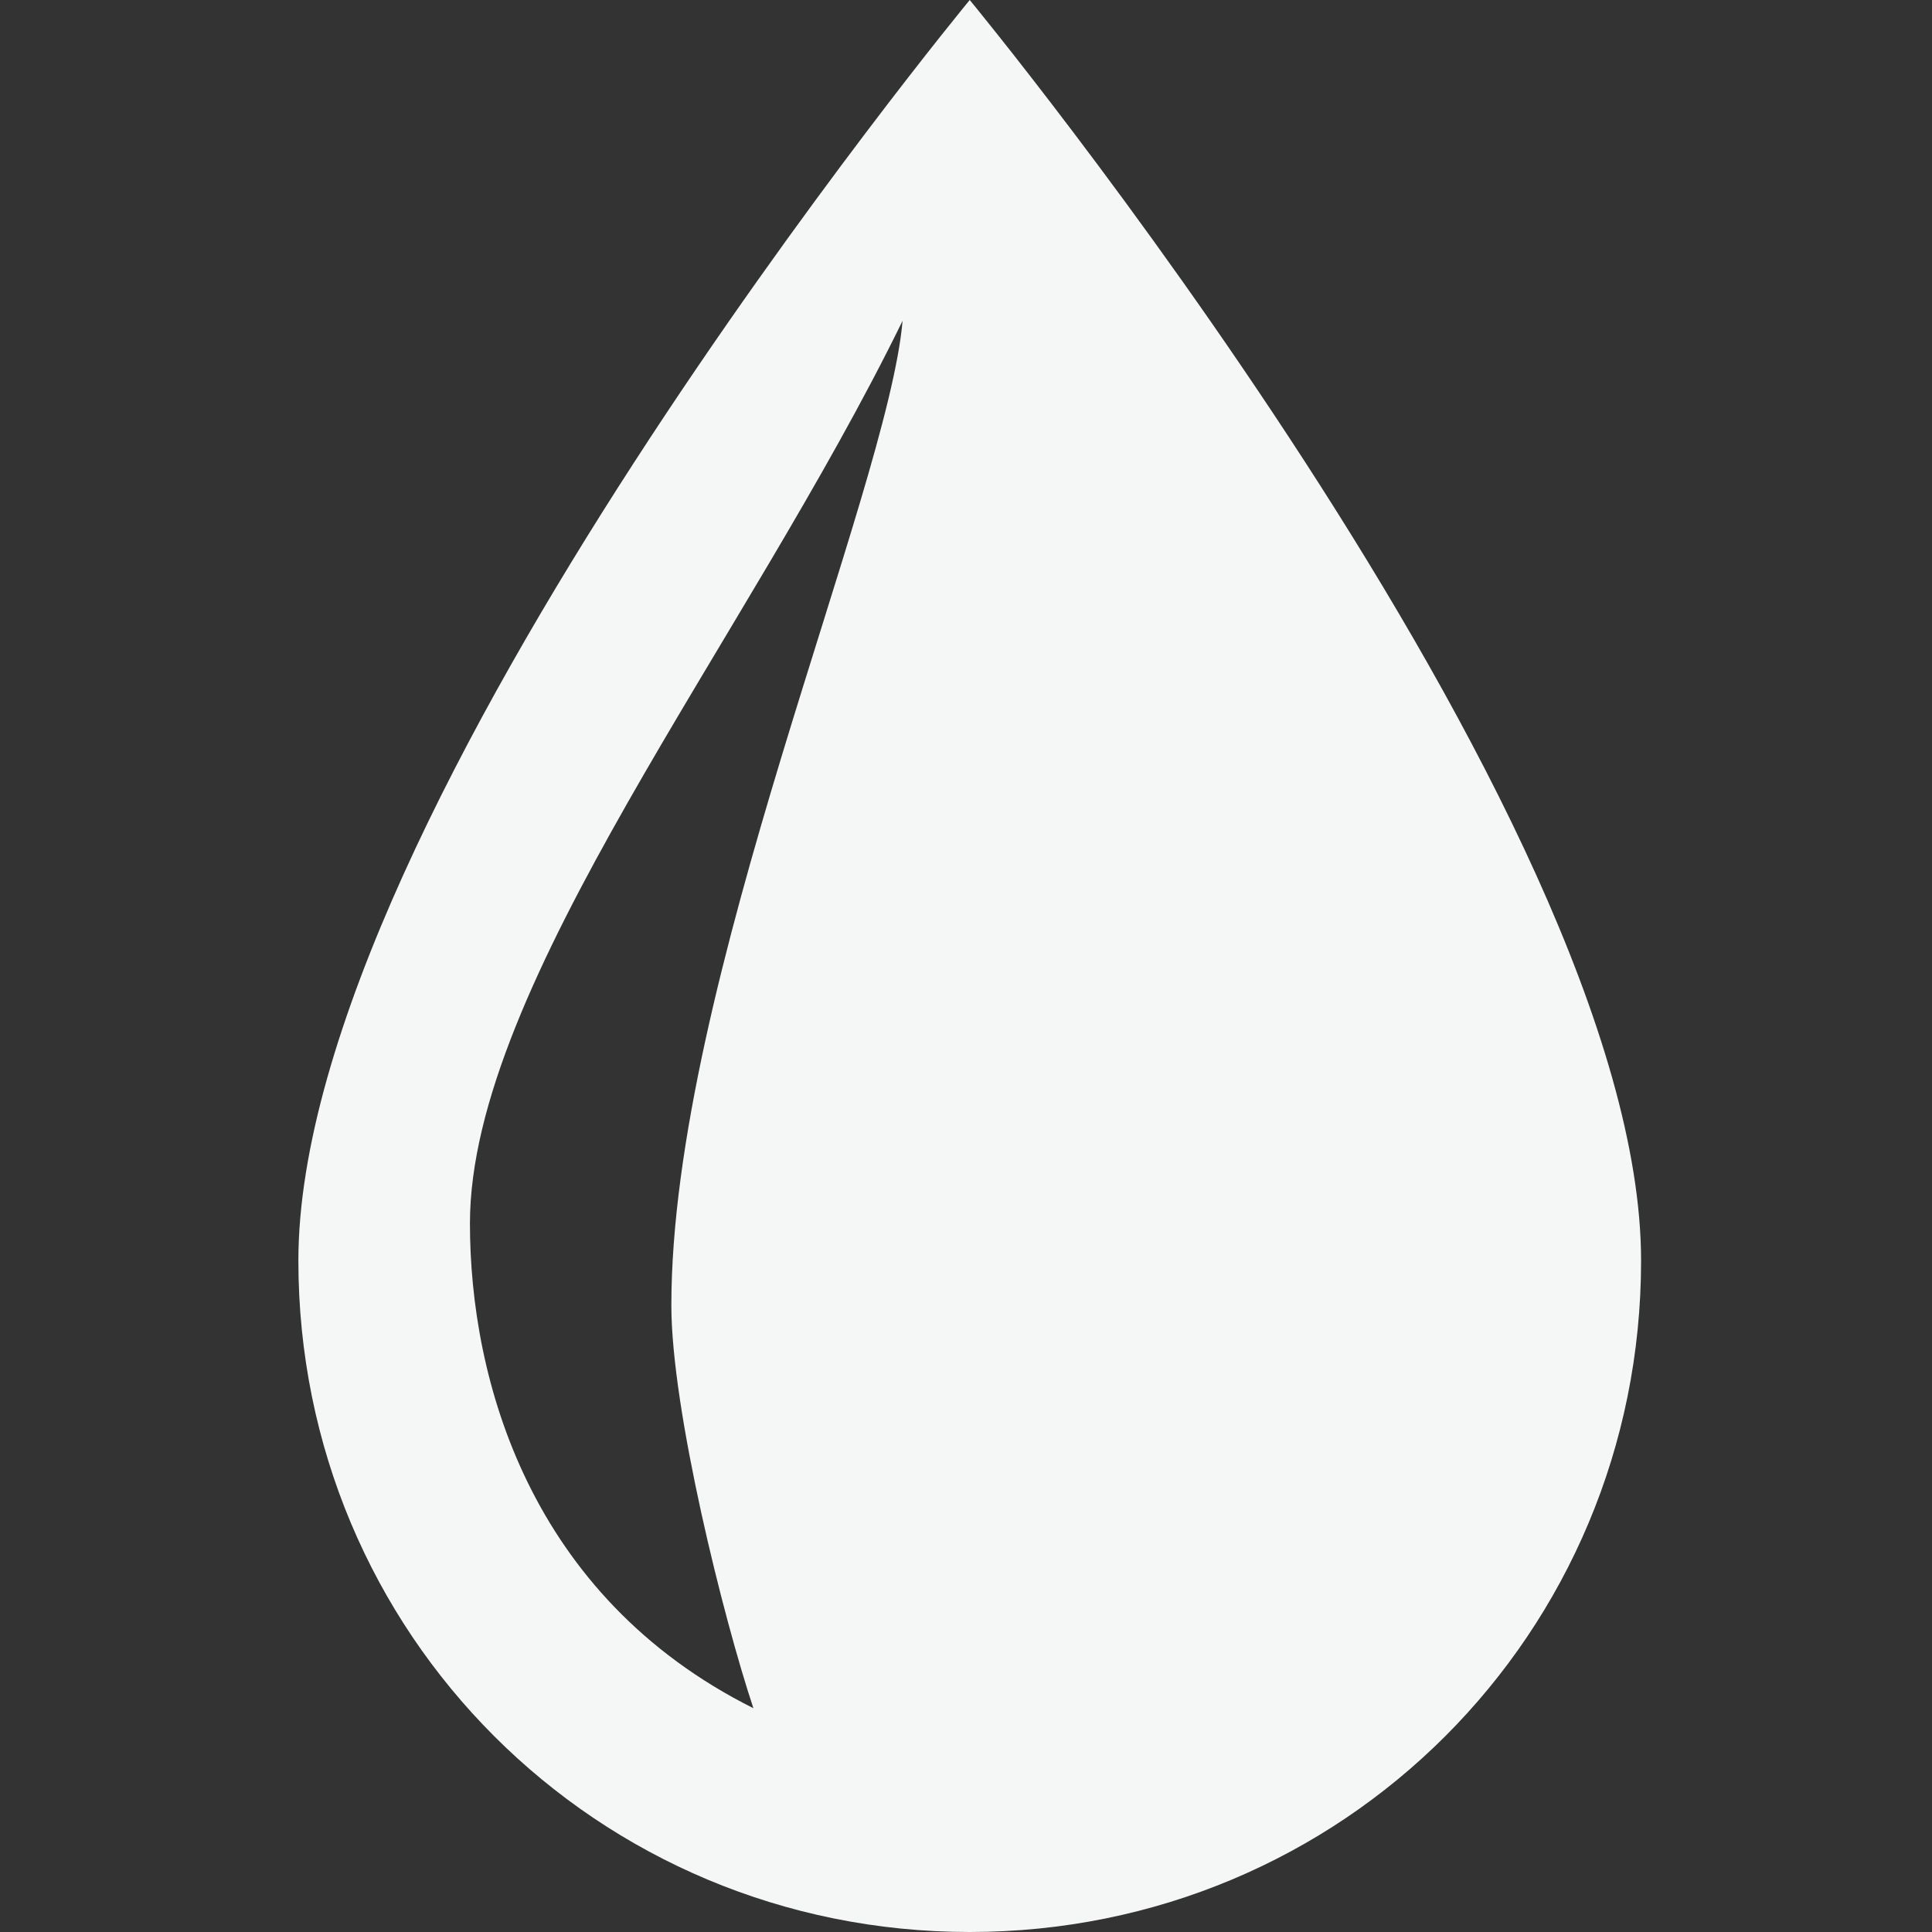 <?xml version="1.0" encoding="utf-8"?>
<!-- Generator: Adobe Illustrator 25.2.1, SVG Export Plug-In . SVG Version: 6.00 Build 0)  -->
<svg version="1.1" id="Capa_1" xmlns="http://www.w3.org/2000/svg" xmlns:xlink="http://www.w3.org/1999/xlink" x="0px" y="0px"
	 viewBox="0 0 25.9 25.9" style="enable-background:new 0 0 25.9 25.9;" xml:space="preserve">
<rect x="0" y="0" width="25.9" height="25.9" fill="#333333" stroke="none"/>
<style type="text/css">
	.st0{fill:#F5F6F6;}
</style>
<g>
	<path class="st0" d="M13,0c0,0-9,10.9-9,16.9c0,5,4,9,9,9s9-4,9-9C22,10.9,13,0,13,0z M9,17.5c0,1.4,0.7,4.2,1.1,5.4
		c-3-1.5-3.8-4.4-3.8-6.5c0-3.2,3.7-7.8,5.8-12.1C11.9,6.6,9,13.2,9,17.5z"/>
</g>
</svg>
